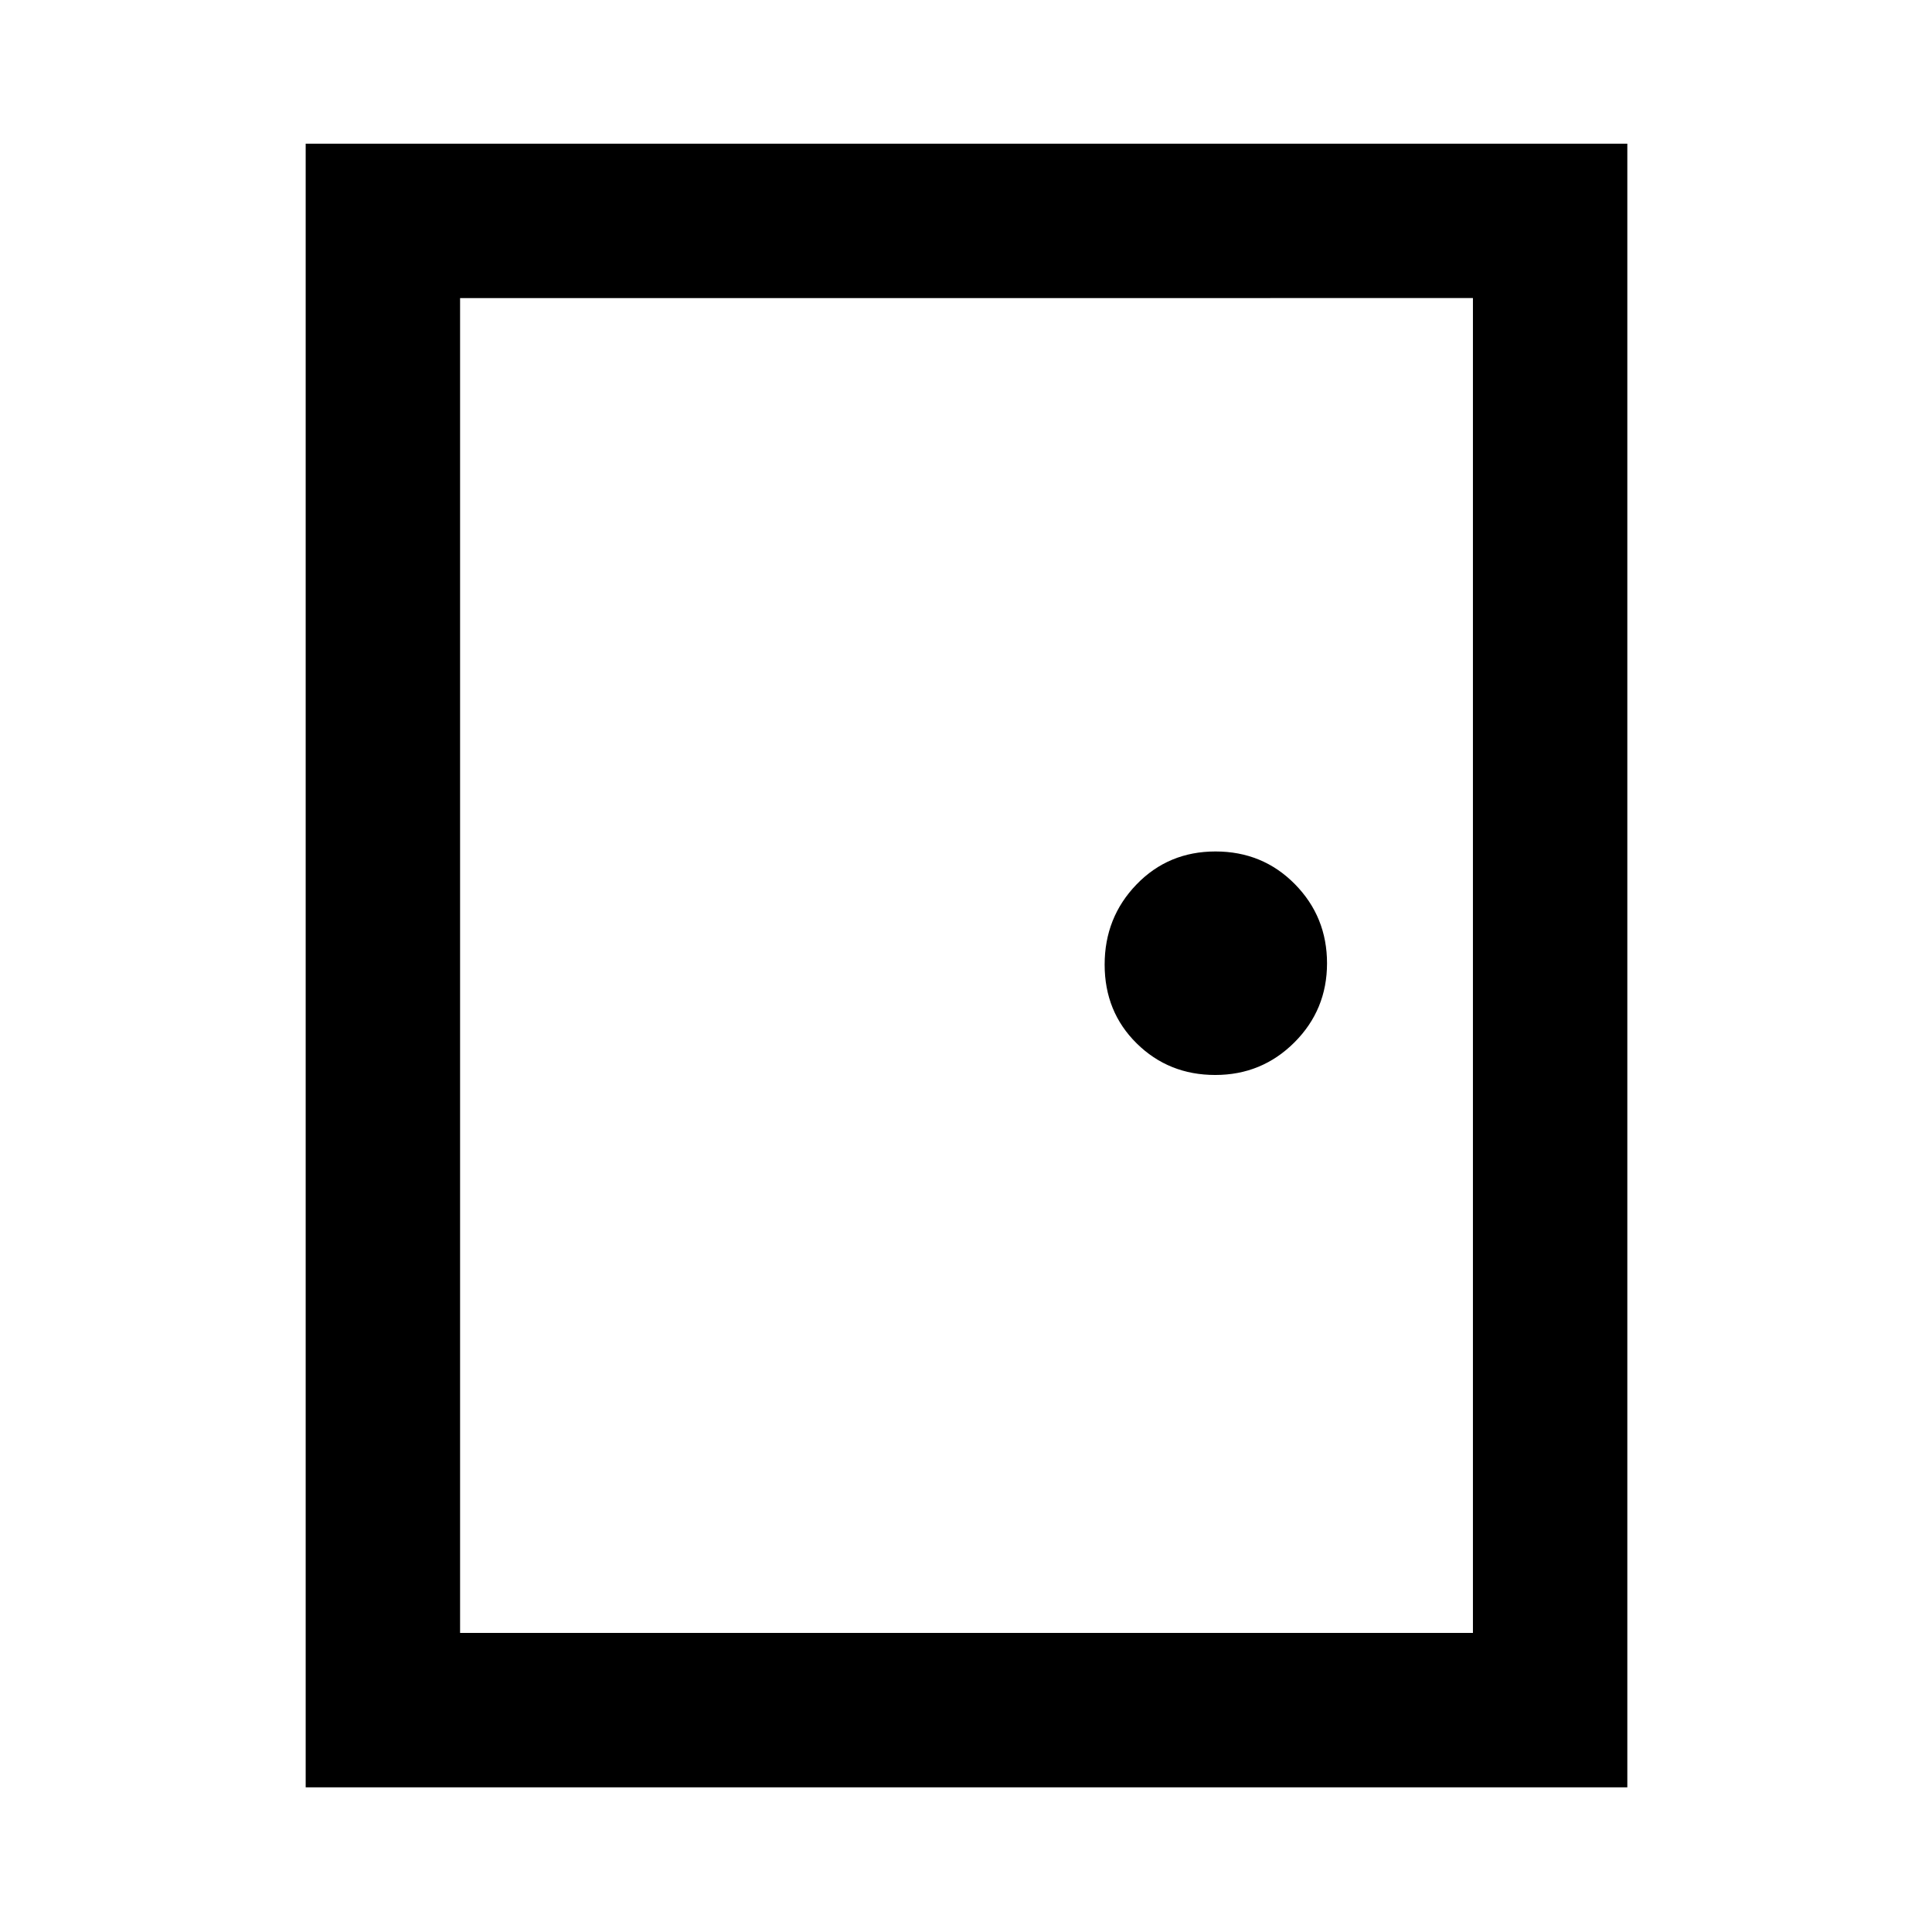 <svg xmlns="http://www.w3.org/2000/svg" height="48" viewBox="0 -960 960 960" width="48"><path d="M151.89-71.89v-816.72h656.72v816.72H151.89Zm76.72-76.72h503.28v-663.28H228.61v663.28Zm375.24-277.24q23.12 0 39.33-16.18 16.21-16.19 16.21-39.31t-15.99-39.35q-15.99-16.22-39.42-16.22t-39.26 16.4q-15.83 16.4-15.83 39.84 0 23.43 15.92 39.13 15.92 15.69 39.04 15.69ZM228.61-148.61v-663.28 663.28Z"/></svg>